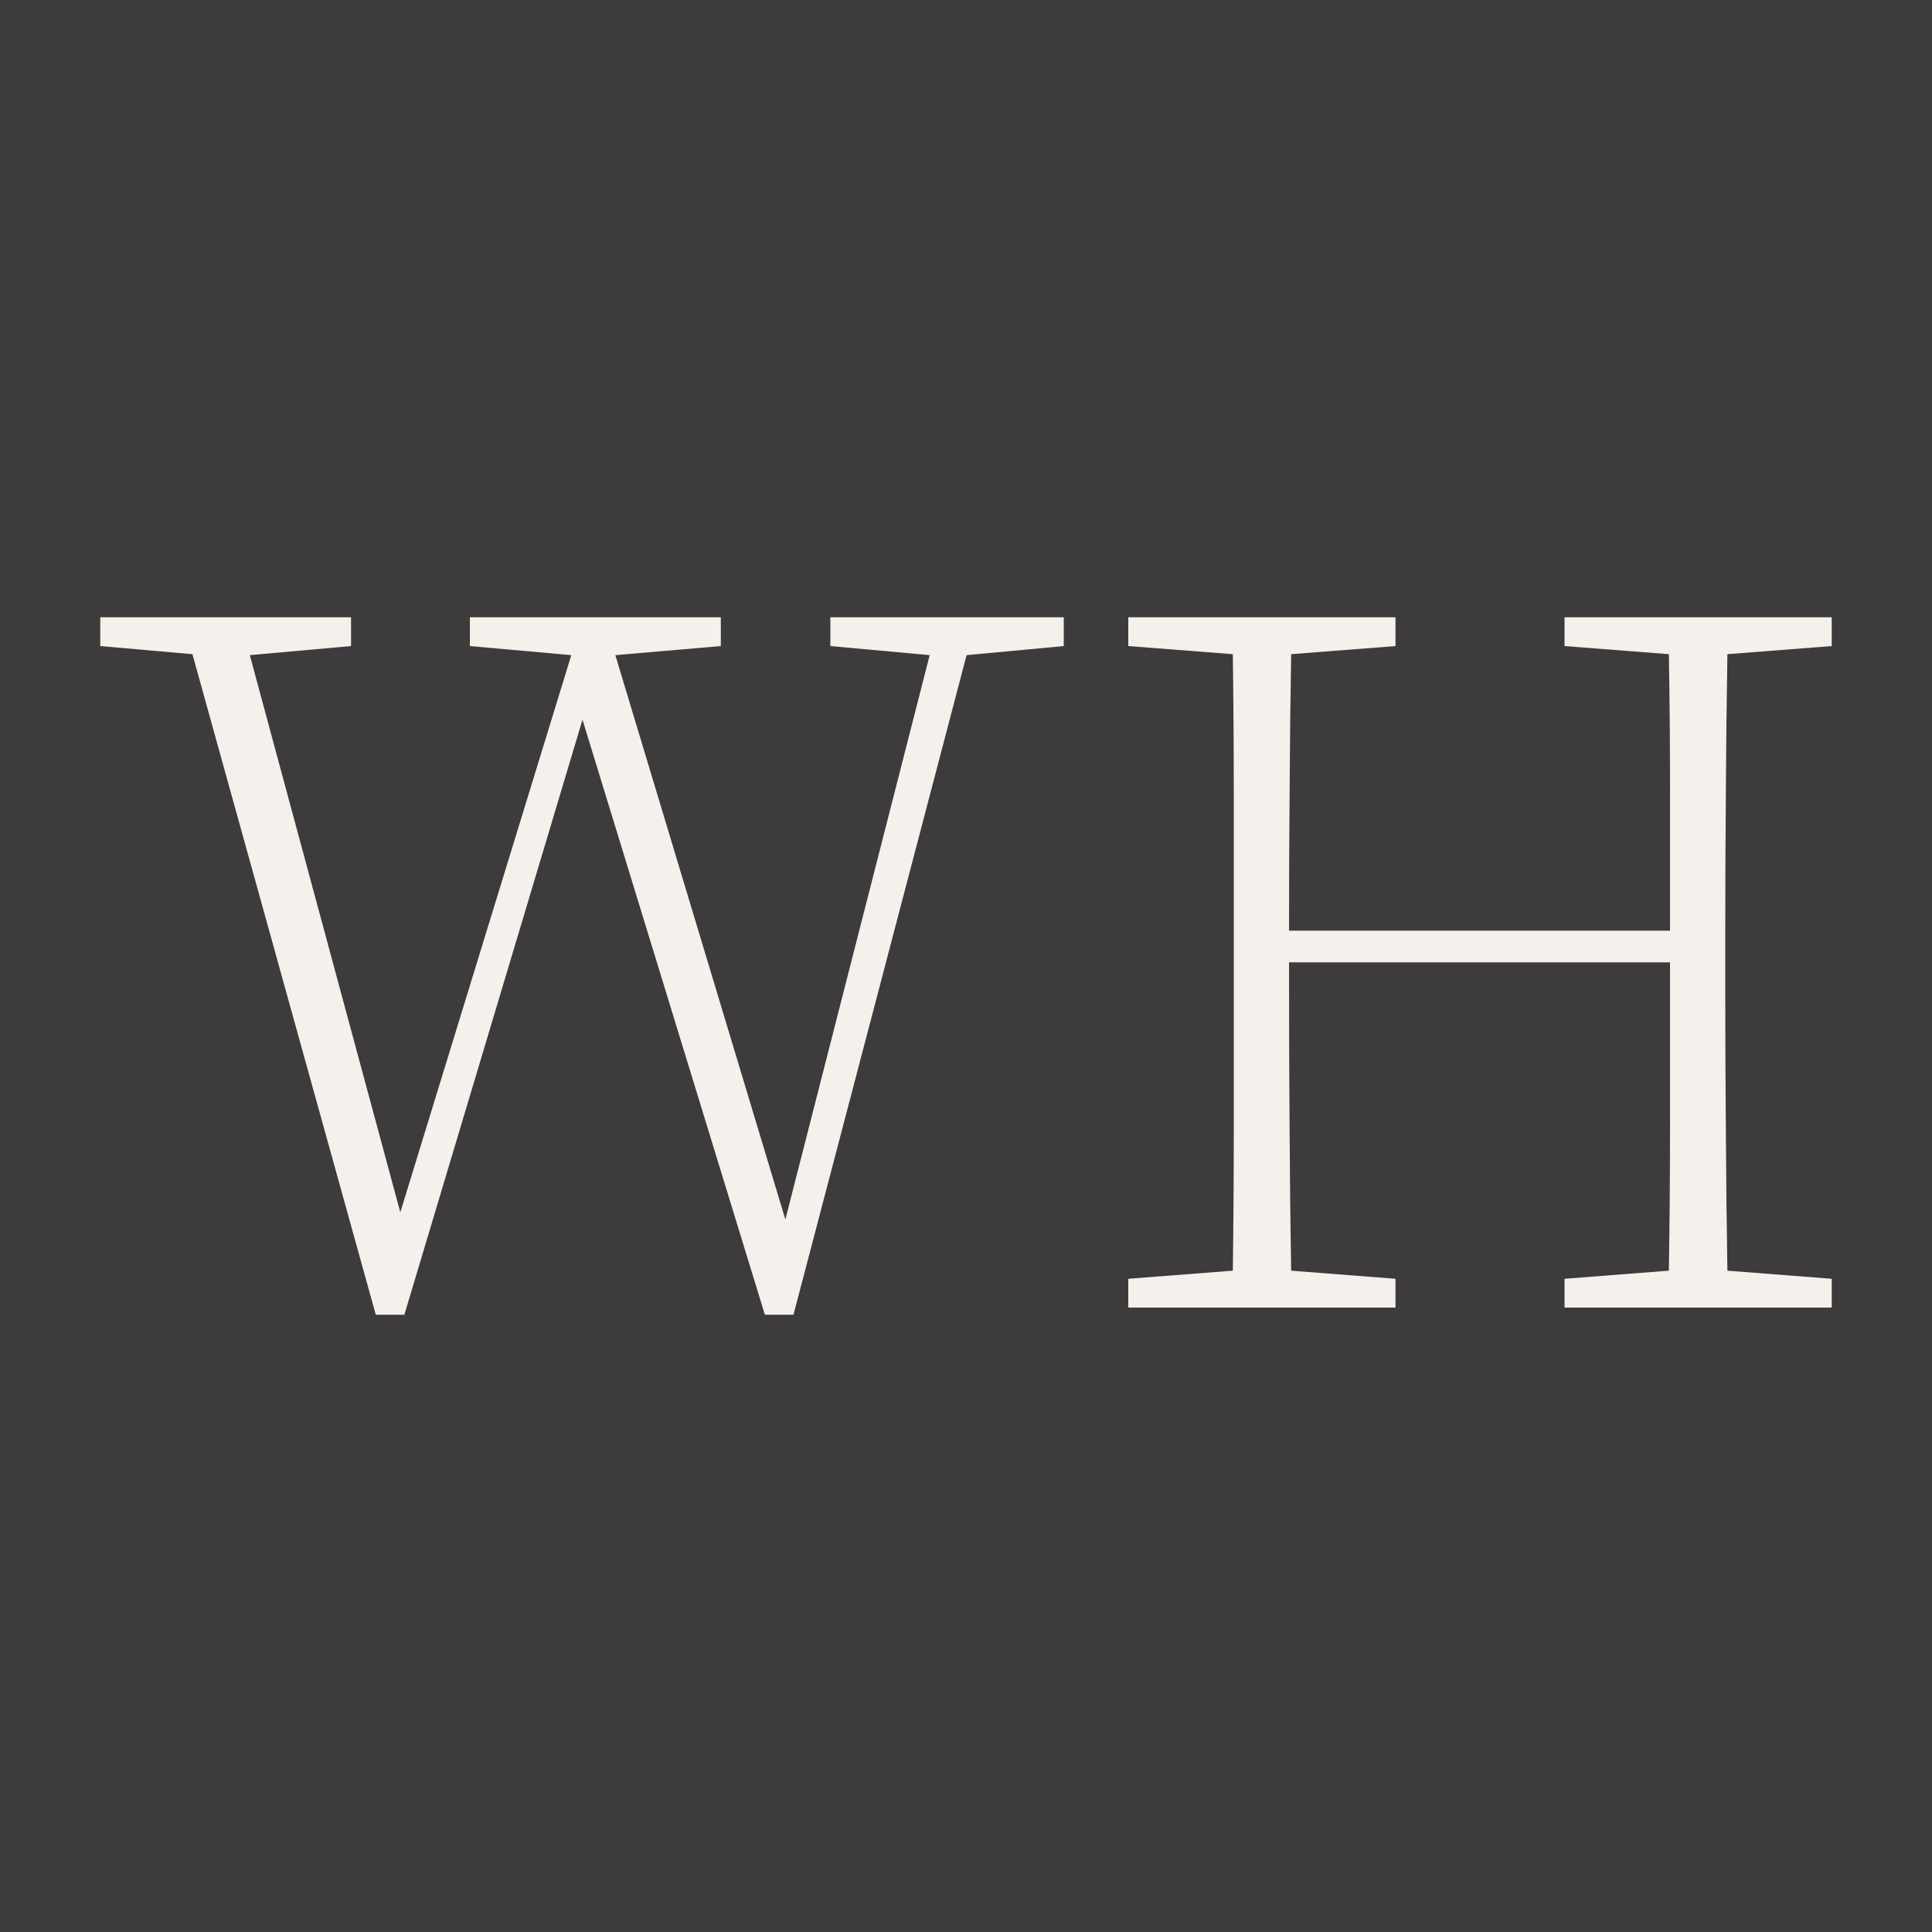 <svg xmlns="http://www.w3.org/2000/svg" width="256" height="256" viewBox="0 0 100 100"><rect width="100" height="100" rx="0" fill="#3d3b3b"></rect><path d="M48.12 33.91L42.98 33.44L42.98 31.95L55.06 31.95L55.06 33.44L50.03 33.91L41.07 68.05L39.59 68.05L30.15 37.25L20.93 68.05L19.45 68.05L9.96 33.86L5.19 33.44L5.19 31.95L18.17 31.95L18.17 33.44L12.93 33.91L20.72 62.75L29.57 33.91L24.32 33.44L24.32 31.95L37.31 31.95L37.31 33.44L31.85 33.91L40.65 63.12L48.12 33.91ZM86.38 33.86L80.98 33.44L80.98 31.95L94.81 31.95L94.81 33.44L89.41 33.86Q89.35 37.41 89.33 41.07Q89.30 44.73 89.30 48.38L89.30 48.38L89.30 51.25Q89.30 54.90 89.33 58.53Q89.35 62.16 89.41 65.77L89.41 65.77L94.81 66.19L94.81 67.68L80.98 67.68L80.98 66.19L86.38 65.77Q86.44 62.16 86.44 58.27Q86.44 54.37 86.44 49.81L86.44 49.81L66.72 49.81Q66.72 54.74 66.75 58.53Q66.77 62.32 66.83 65.77L66.83 65.77L72.23 66.19L72.23 67.68L58.40 67.68L58.40 66.19L63.81 65.77Q63.86 62.16 63.86 58.53Q63.86 54.90 63.86 51.25L63.86 51.25L63.86 48.38Q63.86 44.73 63.86 41.10Q63.86 37.47 63.81 33.86L63.81 33.86L58.40 33.44L58.40 31.95L72.23 31.95L72.23 33.44L66.83 33.86Q66.77 37.41 66.75 41.04Q66.72 44.67 66.72 48.17L66.72 48.17L86.44 48.17Q86.44 44.30 86.44 40.78Q86.44 37.25 86.38 33.86L86.38 33.86Z" fill="#f4f1ed"></path></svg>